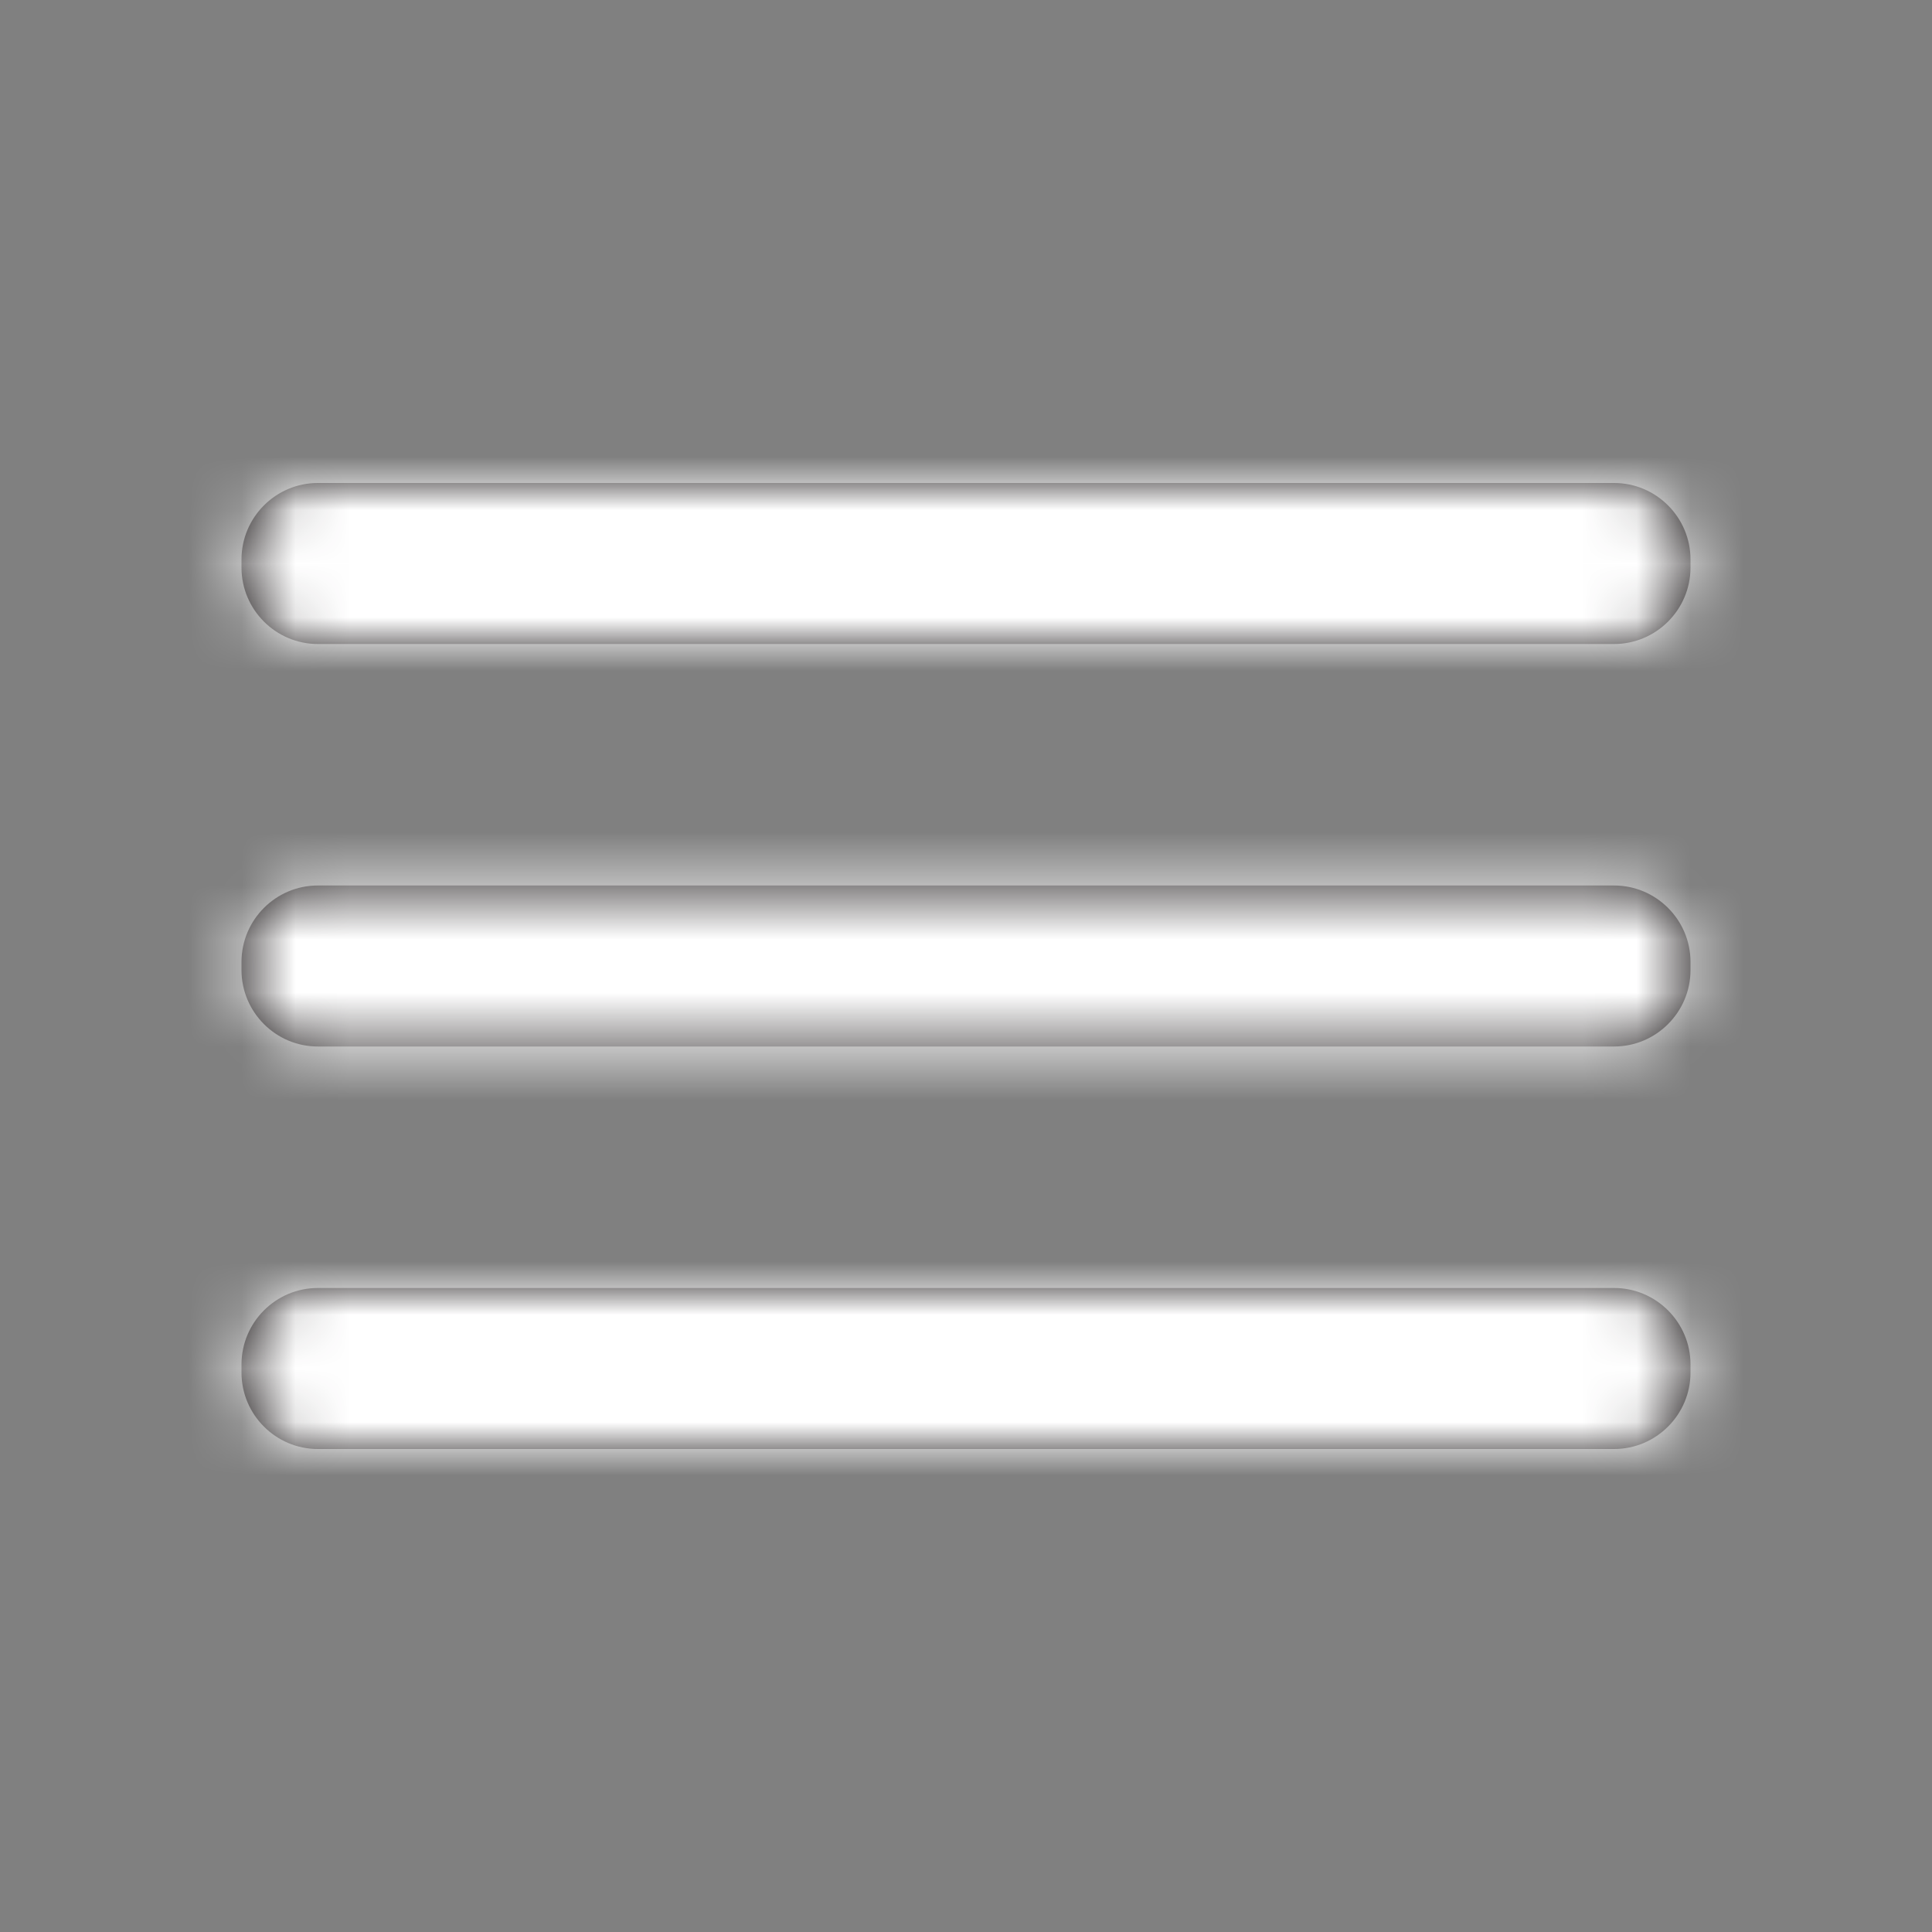 <svg width="36" height="36" viewBox="0 0 36 36" fill="none" xmlns="http://www.w3.org/2000/svg">
<rect x="0" y="0" width="36" height="36" fill="#808080" stroke="none"/>
<path fill-rule="evenodd" clip-rule="evenodd" d="M5.922 9H30.077C30.86 9 31.5 9.64 31.5 10.424V10.576C31.5 11.36 30.86 12 30.077 12H5.922C5.139 12 4.5 11.36 4.5 10.576V10.424C4.5 9.64 5.139 9 5.922 9ZM30.077 16.5H5.922C5.139 16.5 4.5 17.14 4.5 17.924V18.076C4.5 18.86 5.139 19.5 5.922 19.5H30.077C30.86 19.5 31.5 18.86 31.5 18.076V17.924C31.5 17.14 30.86 16.5 30.077 16.5ZM30.077 24H5.922C5.139 24 4.5 24.64 4.5 25.424V25.576C4.5 26.36 5.139 27 5.922 27H30.077C30.86 27 31.5 26.36 31.5 25.576V25.424C31.5 24.64 30.86 24 30.077 24Z" fill="#231F20"/>
<mask id="mask0_118_1408" style="mask-type:luminance" maskUnits="userSpaceOnUse" x="4" y="9" width="28" height="18">
<path fill-rule="evenodd" clip-rule="evenodd" d="M5.922 9H30.077C30.86 9 31.5 9.64 31.5 10.424V10.576C31.5 11.36 30.86 12 30.077 12H5.922C5.139 12 4.5 11.36 4.5 10.576V10.424C4.5 9.64 5.139 9 5.922 9ZM30.077 16.5H5.922C5.139 16.5 4.5 17.14 4.5 17.924V18.076C4.5 18.86 5.139 19.5 5.922 19.5H30.077C30.86 19.5 31.5 18.86 31.5 18.076V17.924C31.5 17.14 30.86 16.5 30.077 16.5ZM30.077 24H5.922C5.139 24 4.5 24.64 4.5 25.424V25.576C4.5 26.36 5.139 27 5.922 27H30.077C30.86 27 31.5 26.36 31.5 25.576V25.424C31.5 24.64 30.86 24 30.077 24Z" fill="white"/>
</mask>
<g mask="url(#mask0_118_1408)">
<rect width="36" height="36" fill="white"/>
</g>
</svg>
